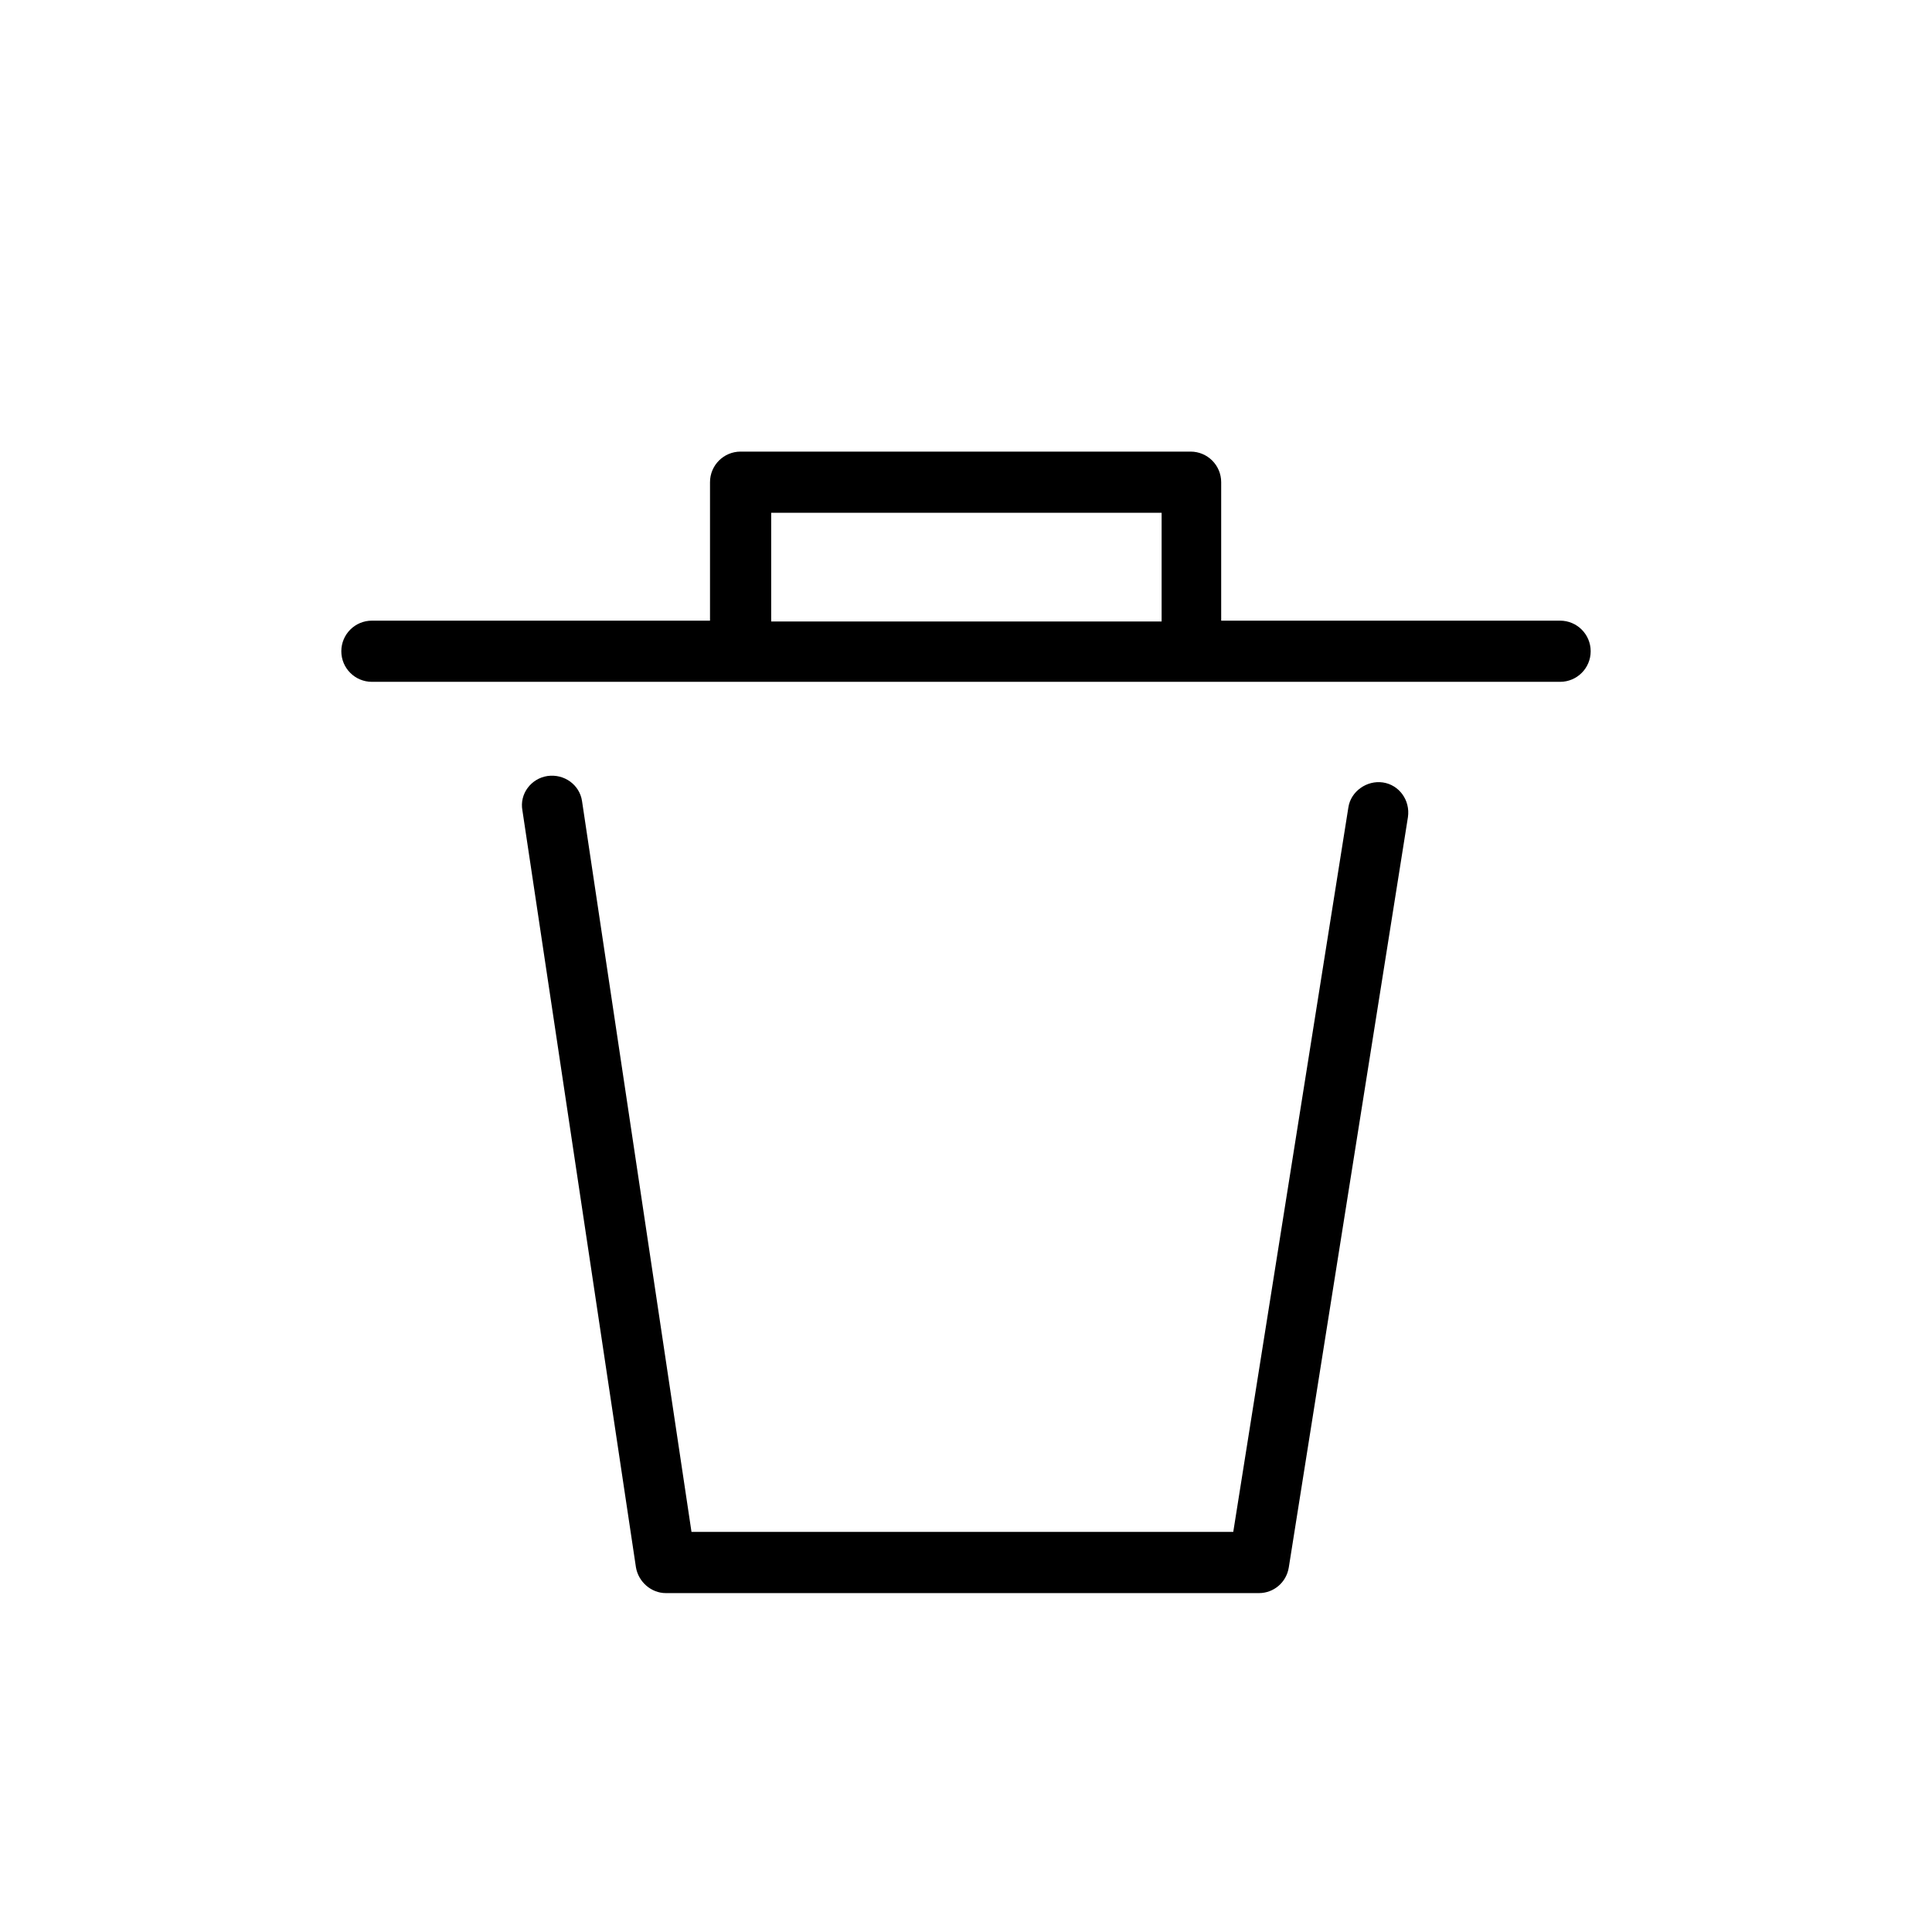 <?xml version="1.0" encoding="utf-8"?>
<!-- Generator: Adobe Illustrator 22.1.0, SVG Export Plug-In . SVG Version: 6.00 Build 0)  -->
<svg version="1.1" id="Ebene_1" xmlns="http://www.w3.org/2000/svg" xmlns:xlink="http://www.w3.org/1999/xlink" x="0px" y="0px"
	 width="24px" height="24px" viewBox="0 0 24 24" style="enable-background:new 0 0 24 24;" xml:space="preserve">
<g>
	<path d="M17.18,9.72c-0.2-0.03-0.4,0.11-0.43,0.31l-1.43,9H8.59L7.23,9.95C7.2,9.75,7.01,9.61,6.8,9.64
		c-0.2,0.03-0.35,0.22-0.31,0.43l1.41,9.4c0.03,0.18,0.19,0.32,0.37,0.32h7.37c0.18,0,0.34-0.13,0.37-0.32l1.48-9.32
		C17.52,9.94,17.38,9.75,17.18,9.72z"/>
	<path d="M19.38,7.71h-4.21V5.99c0-0.21-0.17-0.38-0.38-0.38H9.2c-0.21,0-0.38,0.17-0.38,0.38v1.72H4.62
		c-0.21,0-0.38,0.17-0.38,0.38s0.17,0.38,0.38,0.38H9.2h5.6h4.58c0.21,0,0.38-0.17,0.38-0.38S19.59,7.71,19.38,7.71z M9.58,7.71
		V6.37h4.85v1.35H9.58z"/>
</g>
</svg>
